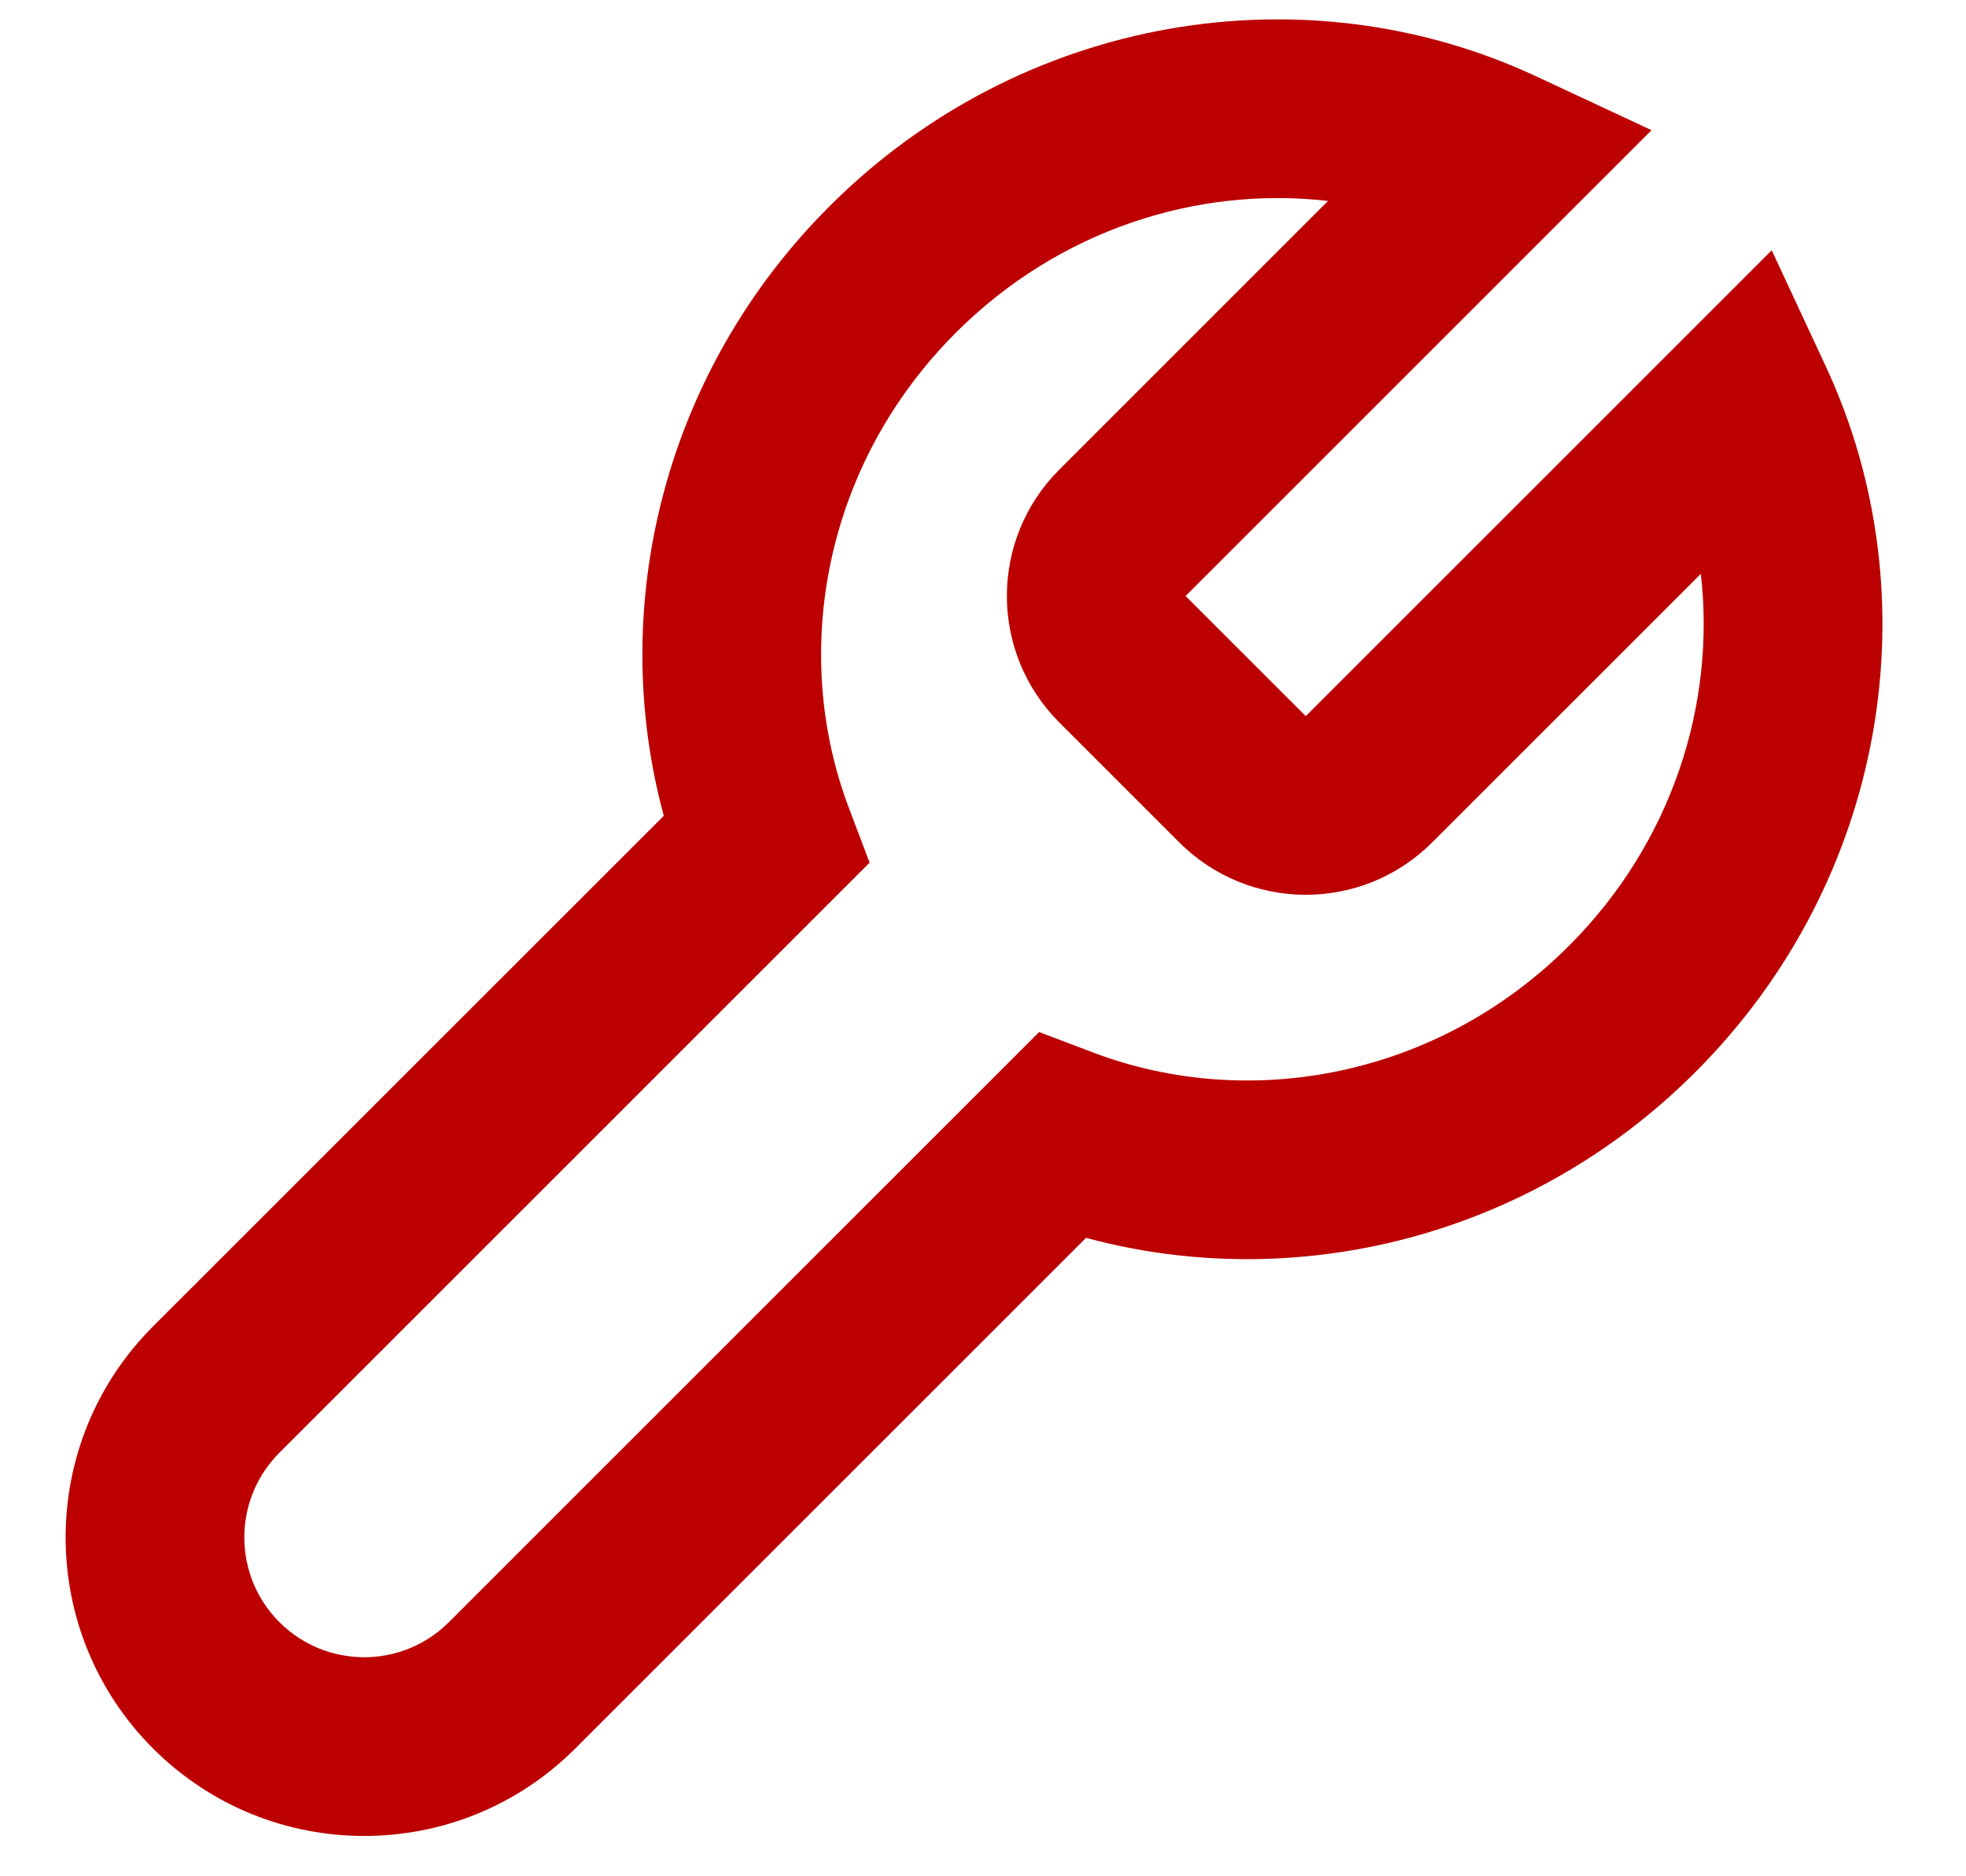 <svg width="22" height="21" viewBox="0 0 22 21" fill="none" xmlns="http://www.w3.org/2000/svg">
<path fill-rule="evenodd" clip-rule="evenodd" d="M18.481 1.457L13.267 6.671L14.612 8.015L19.826 2.801L20.429 4.096C21.63 6.67 21.122 9.85 18.971 12C17.115 13.857 14.491 14.488 12.153 13.854L6.437 19.57C5.133 20.875 3.018 20.875 1.713 19.57C0.408 18.265 0.408 16.15 1.713 14.845L7.428 9.131C6.793 6.792 7.424 4.167 9.281 2.31C11.432 0.159 14.613 -0.348 17.187 0.853L18.481 1.457ZM14.861 2.249C13.399 2.081 11.85 2.57 10.696 3.724C9.228 5.191 8.836 7.298 9.502 9.05L9.731 9.655L3.127 16.259C2.603 16.783 2.603 17.632 3.127 18.156C3.651 18.679 4.5 18.679 5.023 18.156L11.628 11.551L12.232 11.78C13.985 12.445 16.09 12.053 17.557 10.586C18.711 9.432 19.2 7.883 19.033 6.423L16.026 9.429C15.245 10.21 13.979 10.21 13.197 9.429L11.853 8.085C11.072 7.304 11.072 6.038 11.853 5.257L14.861 2.249Z" fill="#BC0000"/>
</svg>
